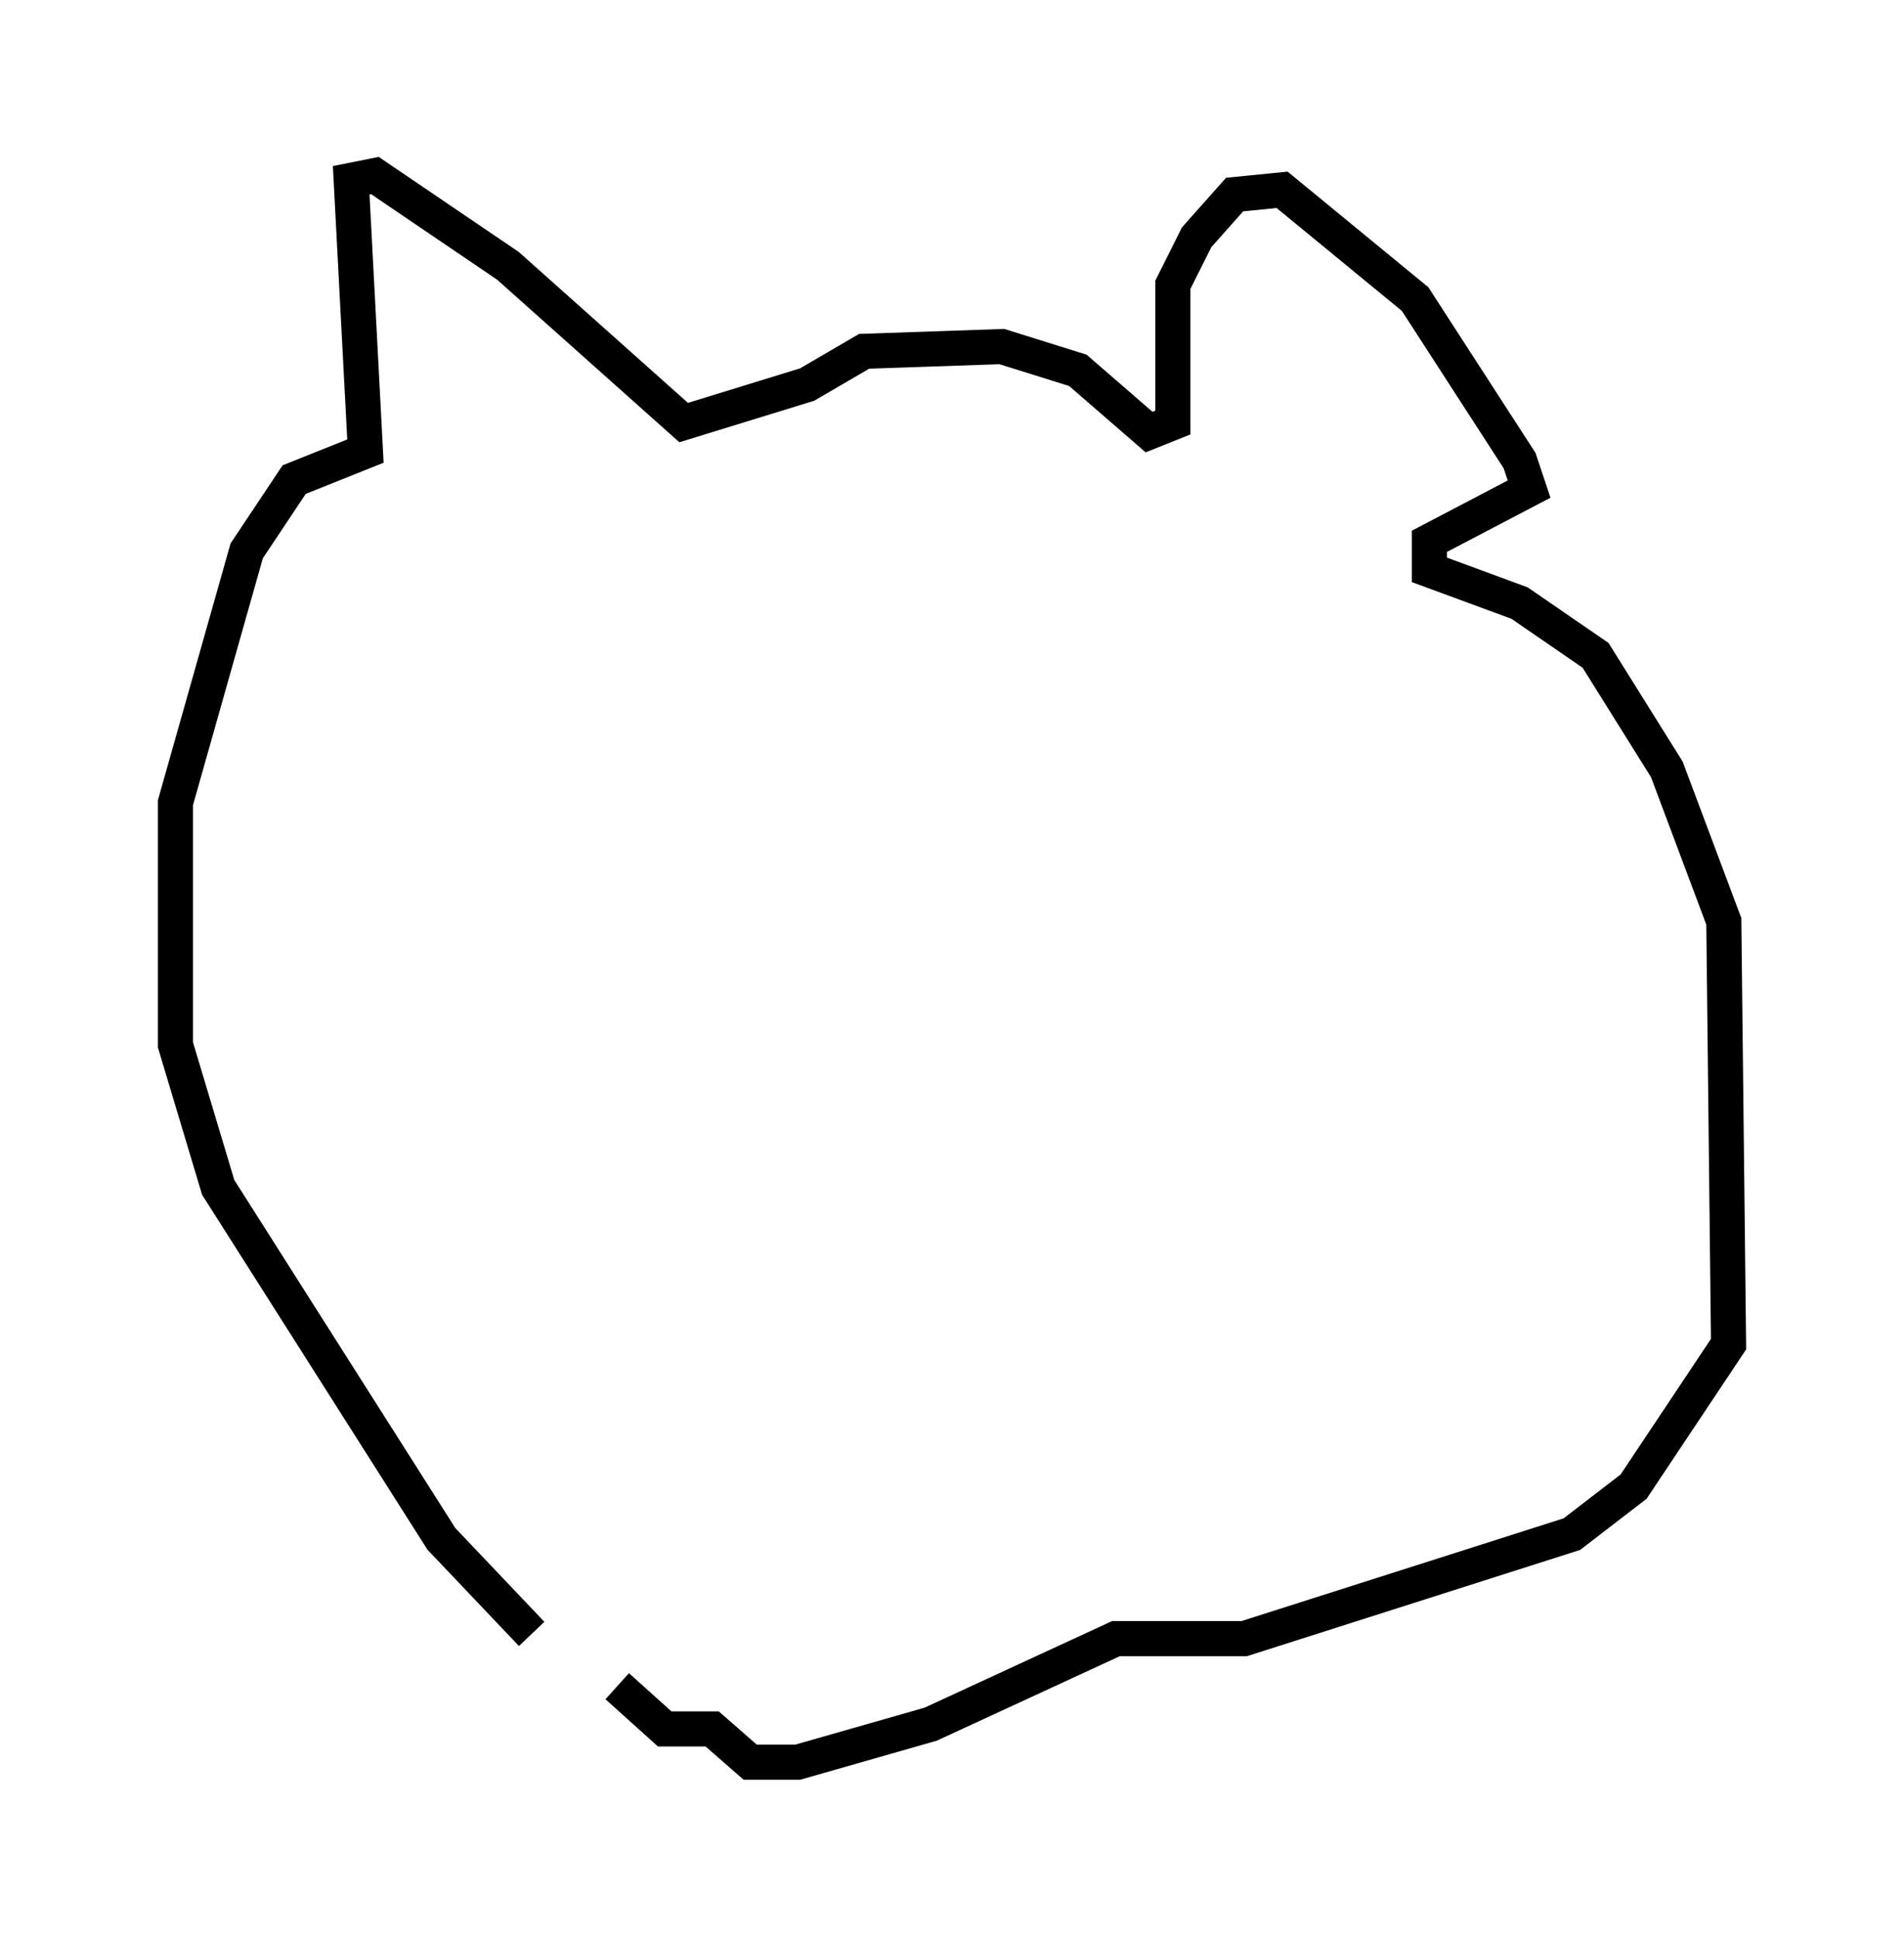 <?xml version="1.0" encoding="utf-8" ?>
<svg baseProfile="full" height="55.196" version="1.1" width="54.249" xmlns="http://www.w3.org/2000/svg" xmlns:ev="http://www.w3.org/2001/xml-events" xmlns:xlink="http://www.w3.org/1999/xlink"><defs /><rect fill="white" height="55.196" width="54.249" x="0" y="0" /><path d="M17.99, 47.895 m-2.842, -1.353 l-2.571, -2.706 -6.36, -10.013 l-1.218, -4.059 0.0, -6.901 l2.03, -7.172 1.353, -2.03 l2.03, -0.812 -0.406, -7.713 l0.677, -0.135 3.789, 2.571 l5.007, 4.465 3.518, -1.083 l1.624, -0.947 3.924, -0.135 l2.165, 0.677 2.03, 1.759 l0.677, -0.271 0.0, -3.924 l0.677, -1.353 1.083, -1.218 l1.353, -0.135 3.789, 3.112 l2.977, 4.601 0.271, 0.812 l-2.842, 1.488 0.0, 0.812 l2.571, 0.947 2.165, 1.488 l2.03, 3.248 1.624, 4.33 l0.135, 12.043 -2.706, 4.059 l-1.759, 1.353 -9.337, 2.977 l-3.654, 0.0 -5.277, 2.436 l-3.789, 1.083 -1.353, 0.0 l-1.083, -0.947 -1.353, 0.0 l-1.353, -1.218 " fill="none" stroke="black" stroke-width="1" /></svg>